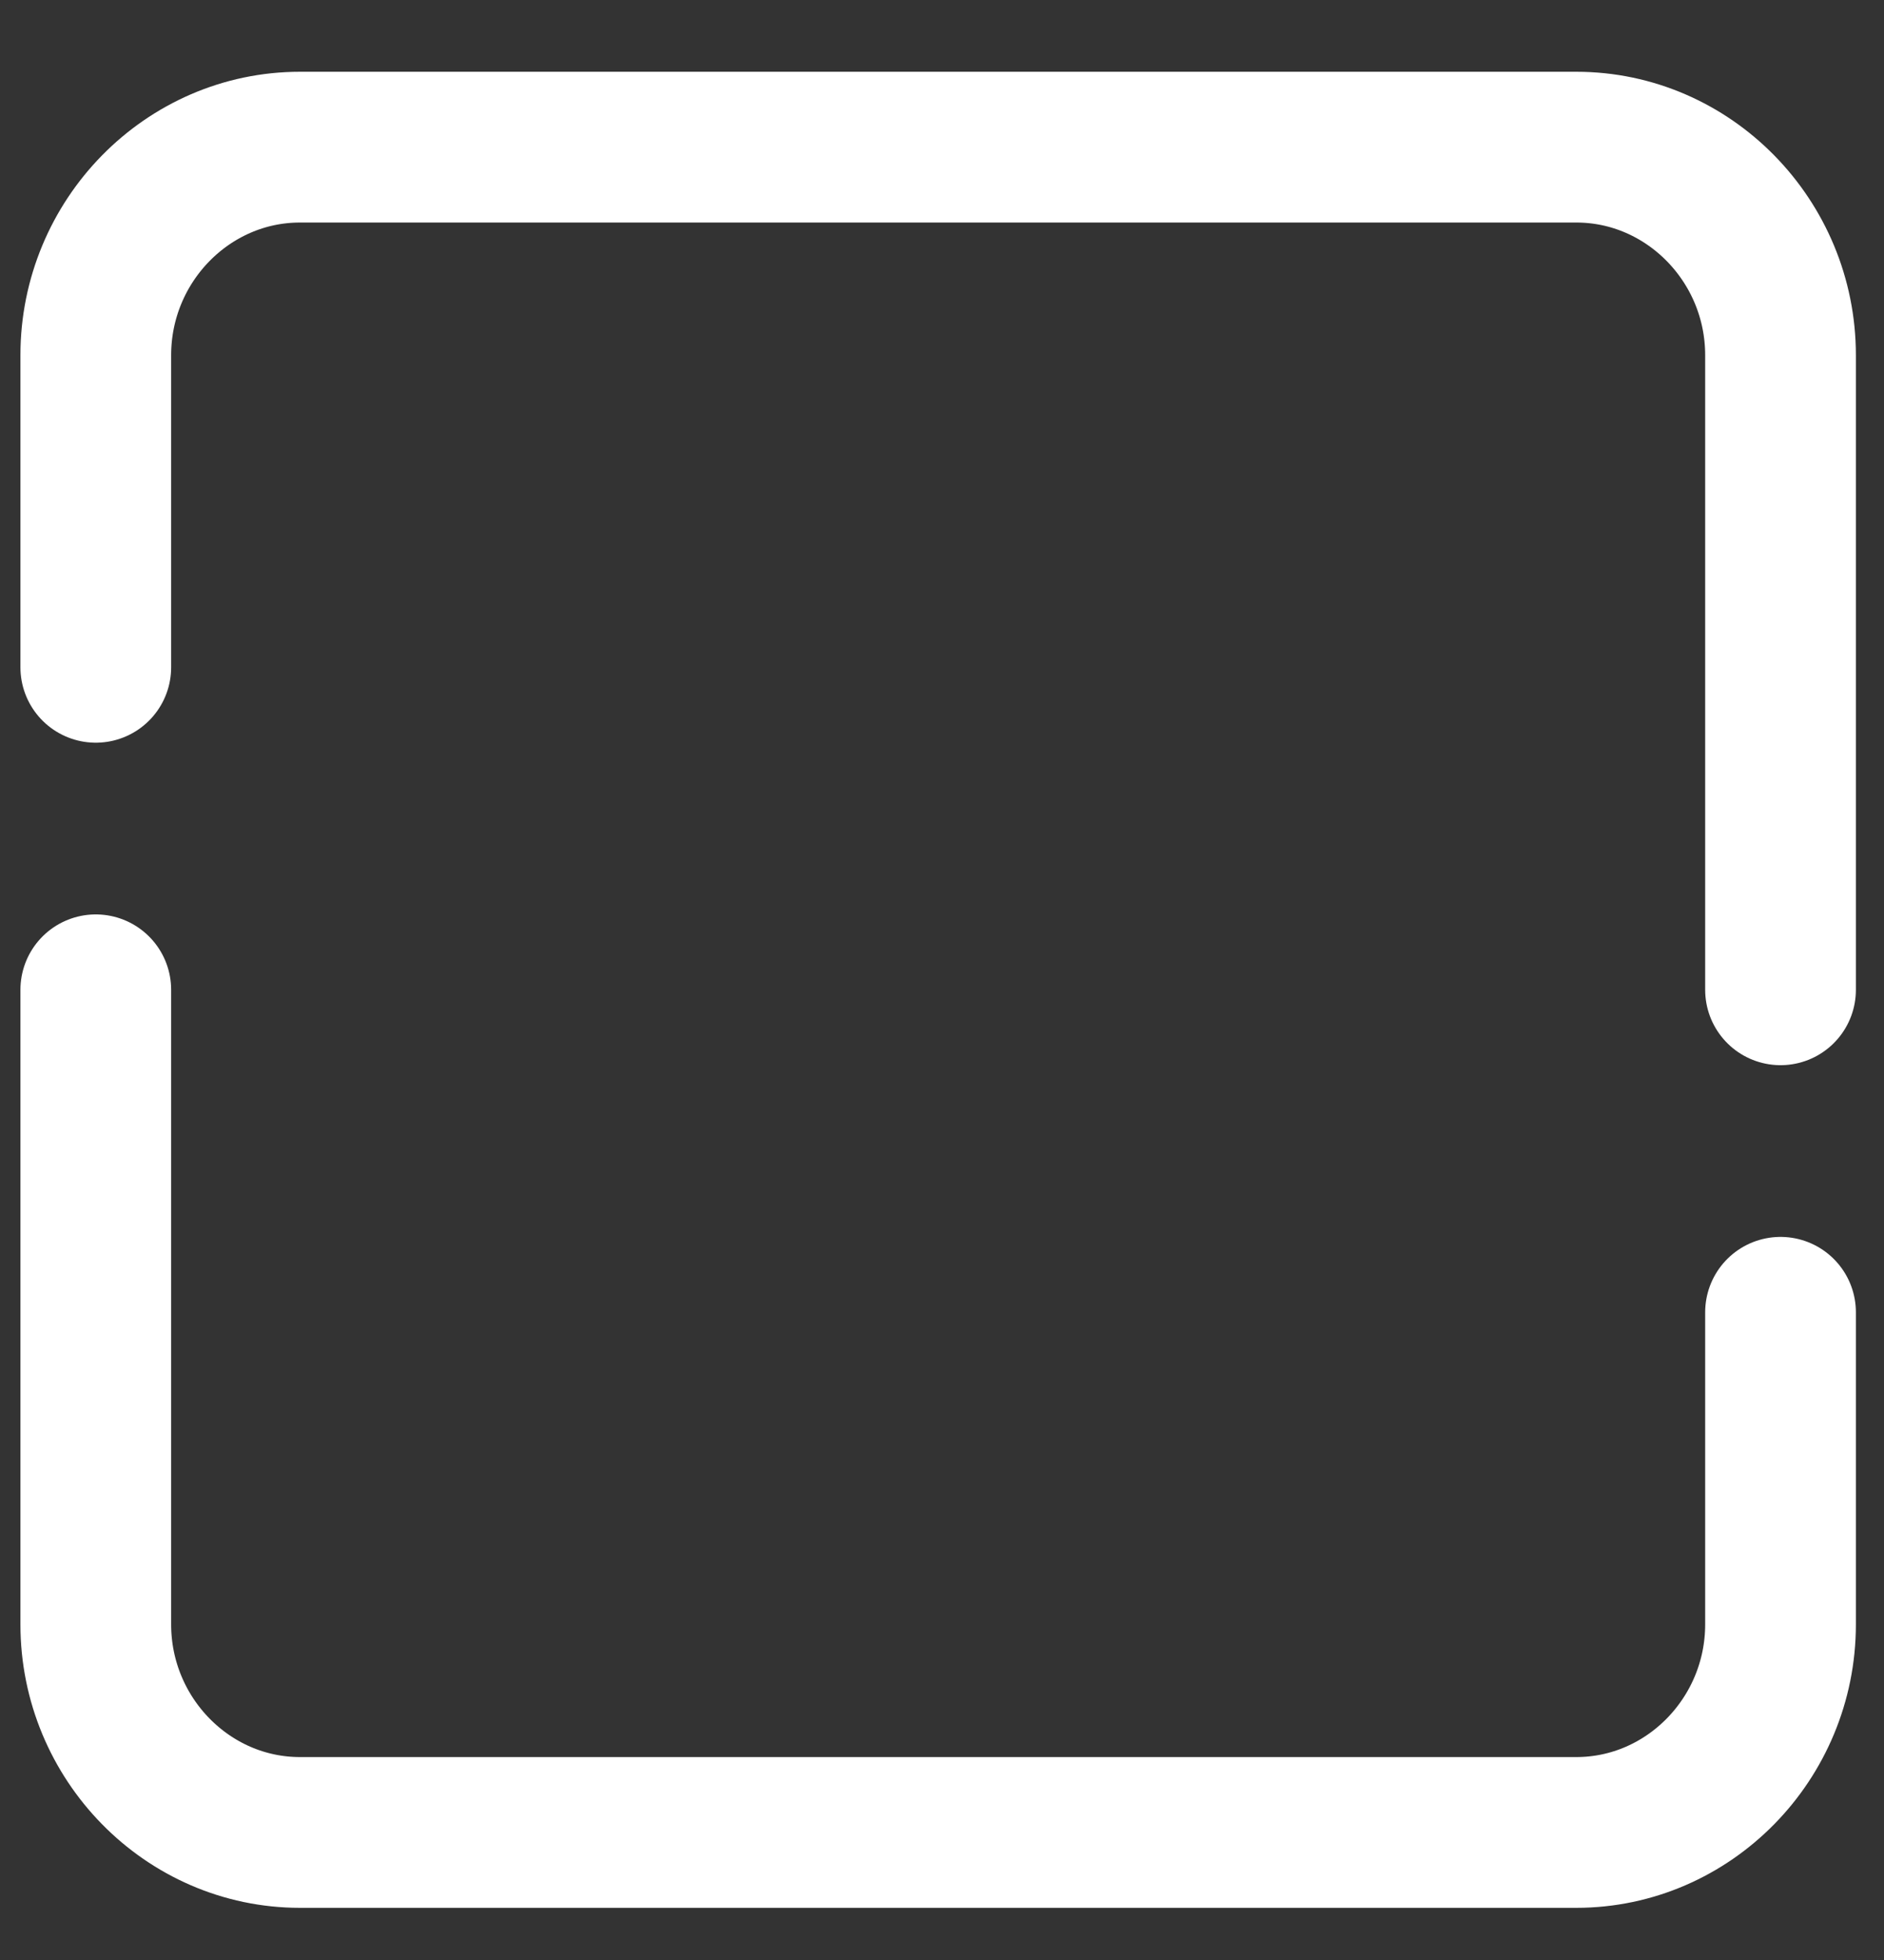 <svg width="25" height="26" viewBox="0 0 25 26" fill="none" xmlns="http://www.w3.org/2000/svg">
<rect x="0" y="0" width="25" height="26" fill="#333333" stroke="none"/>
<path d="M23.627 17.408V21.548C23.627 23.066 22.407 24.308 20.917 24.308H3.98C2.49 24.308 1.271 23.066 1.271 21.548V13.13" stroke="white" stroke-width="2" stroke-miterlimit="10" stroke-linecap="round" stroke-linejoin="round"/>
<path d="M1.271 8.852V4.712C1.271 3.194 2.49 1.952 3.98 1.952H20.917C22.407 1.952 23.627 3.194 23.627 4.712V13.13" stroke="white" stroke-width="2" stroke-miterlimit="10" stroke-linecap="round" stroke-linejoin="round"/>
</svg>
